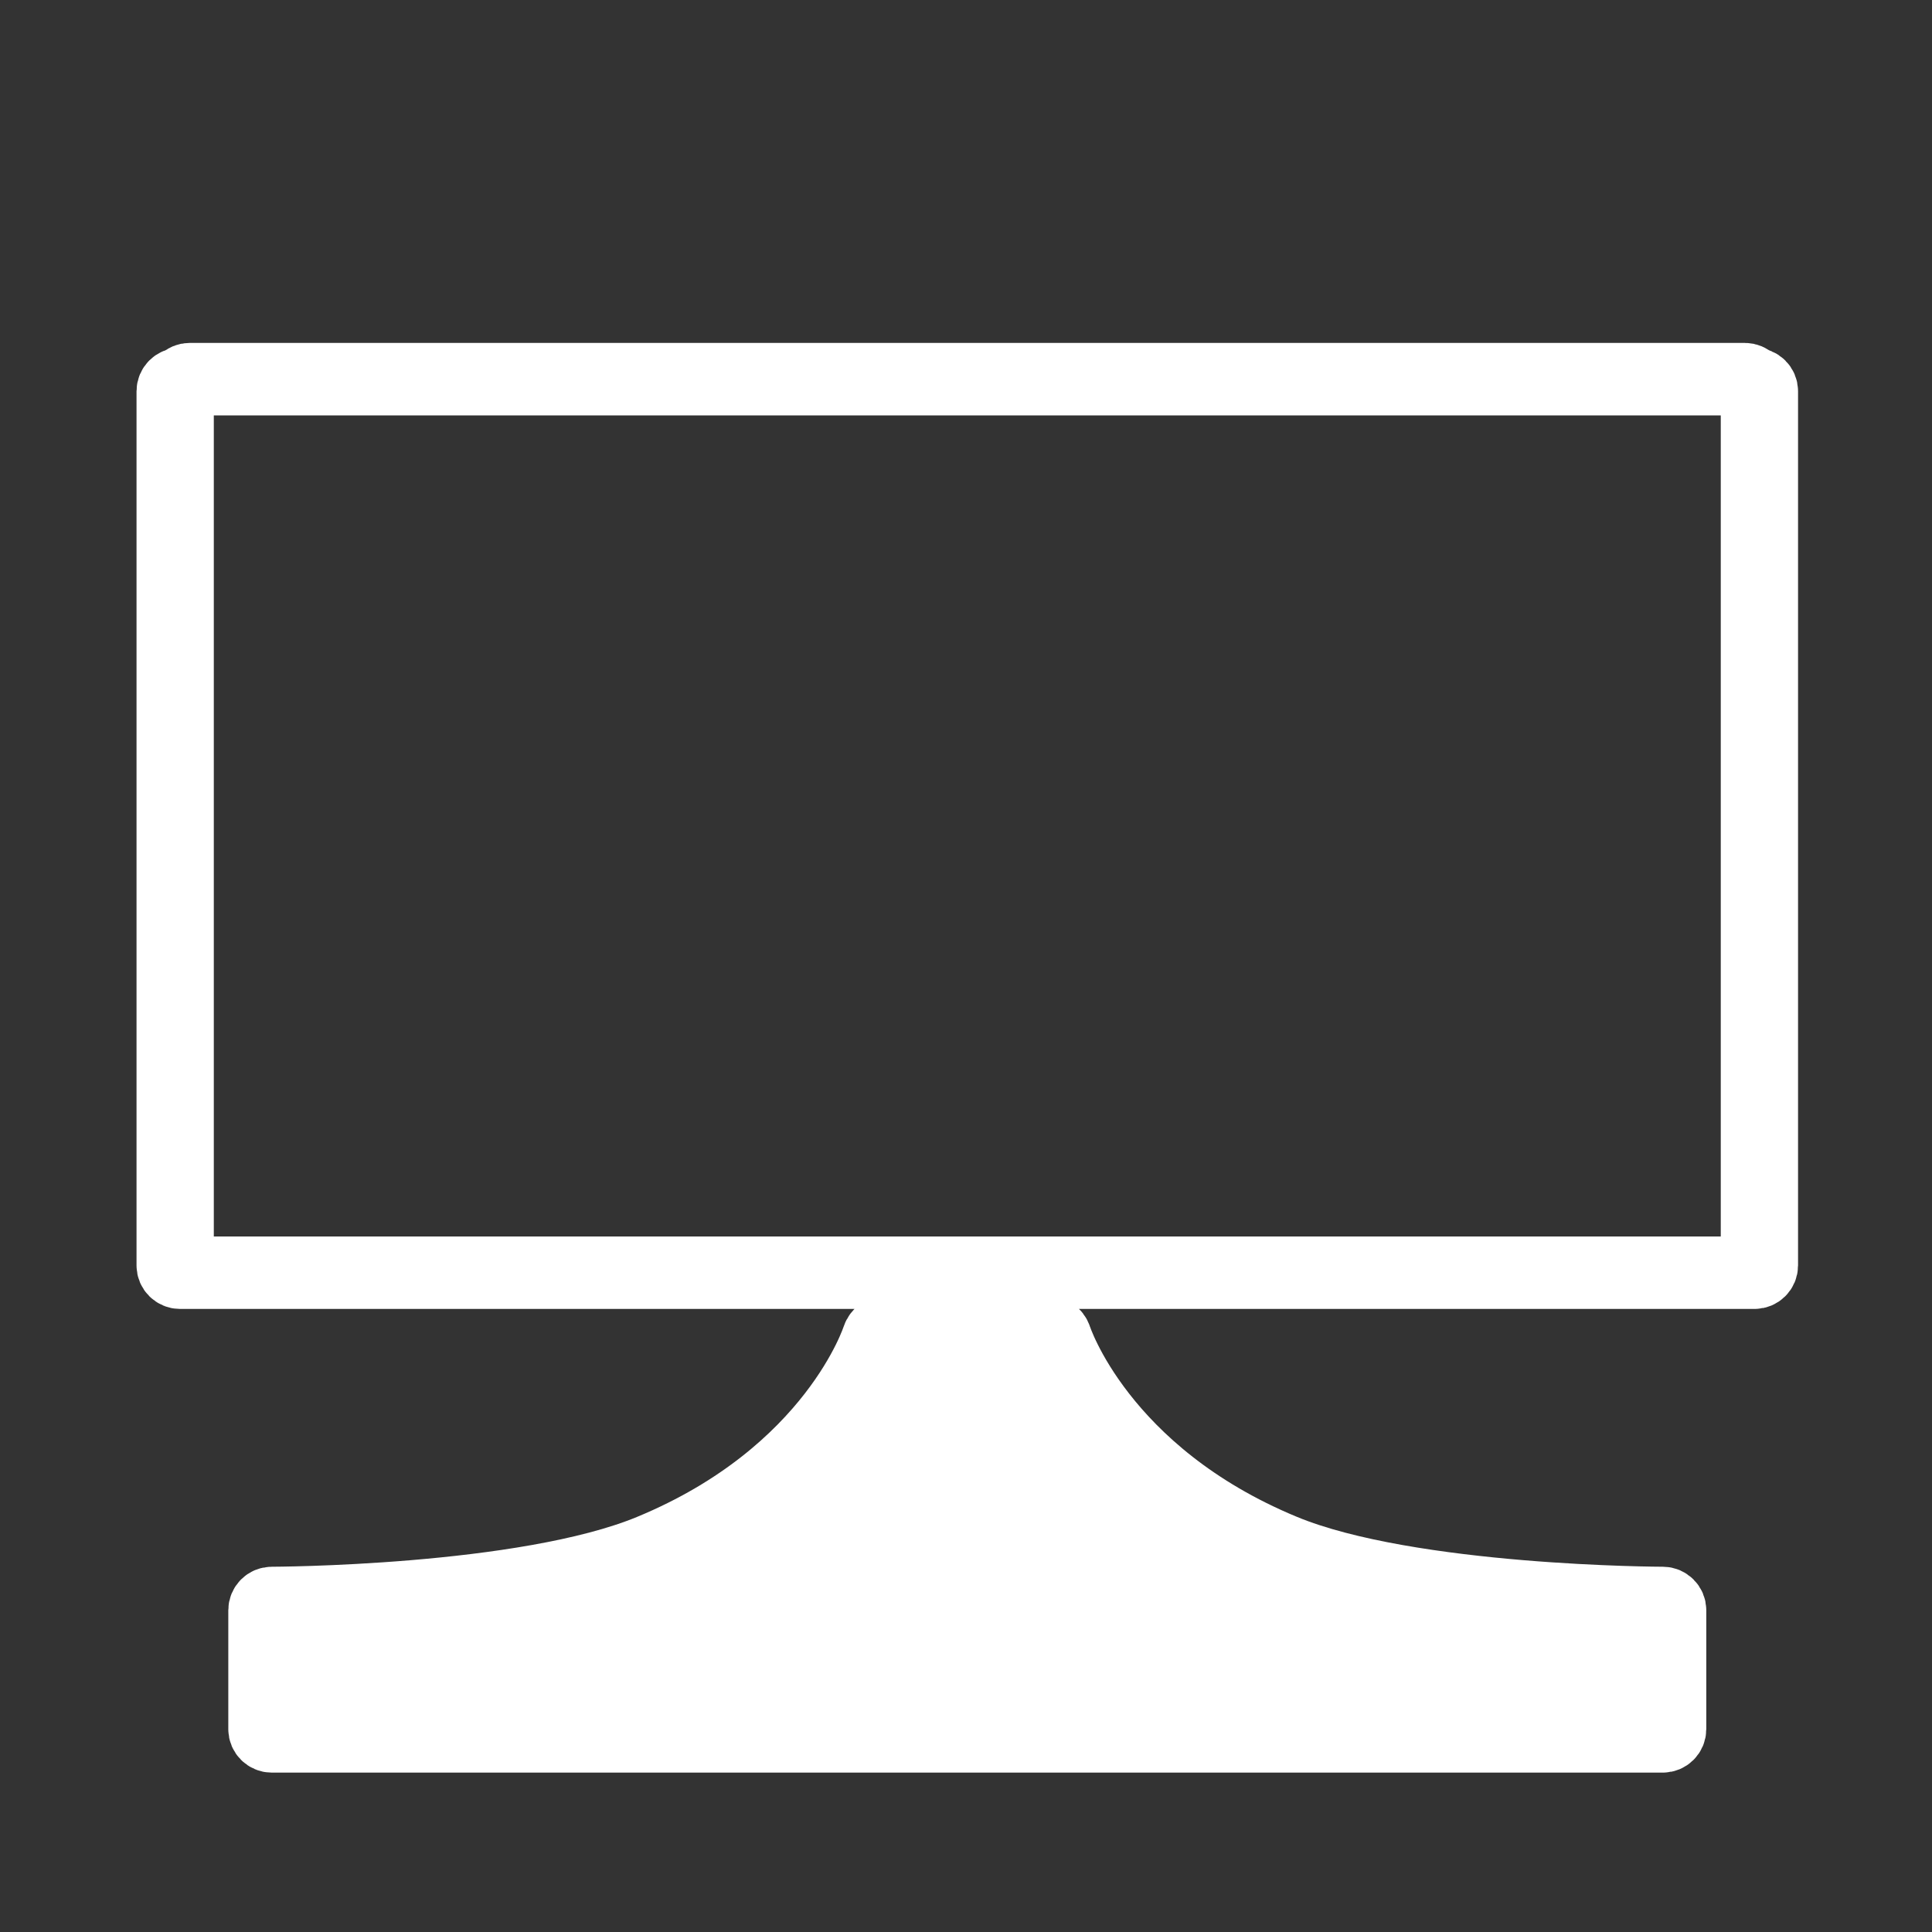 <?xml version="1.0" encoding="utf-8"?>
<!-- Generator: Adobe Illustrator 16.0.0, SVG Export Plug-In . SVG Version: 6.00 Build 0)  -->
<!DOCTYPE svg PUBLIC "-//W3C//DTD SVG 1.1//EN" "http://www.w3.org/Graphics/SVG/1.1/DTD/svg11.dtd">
<svg version="1.1" id="Layer_1" xmlns="http://www.w3.org/2000/svg" xmlns:xlink="http://www.w3.org/1999/xlink" x="0px" y="0px"
	 width="400px" height="400px" viewBox="0 0 400 400" enable-background="new 0 0 400 400" xml:space="preserve">
<rect x="0" y="0" width="400" height="400" fill="#333333" stroke="none"/>
<g>
	<path fill="#FFFFFF" d="M363.267,261c0,1.104-0.896,2-2,2h-322c-1.104,0-2-0.896-2-2V80c0-1.104,0.896-2,2-2h322
		c1.104,0,2,0.896,2,2V261z M216.267,277c0-1.1-0.9-2-2-2h-30.371c-1.1,0-2.272,0.858-2.604,1.906c0,0-8.872,27.974-46.725,43.623
		c-26.062,10.778-78.3,10.848-78.3,10.848c-1.1,0.002-2,0.903-2,2.003V358c0,1.1,0.9,2,2,2h158c1.1,0,2-0.9,2-2V277z M184.267,358
		c0,1.1,0.9,2,2,2h158c1.1,0,2-0.9,2-2v-24.62c0-1.1-0.9-2.001-2-2.003c0,0-52.337-0.07-78.401-10.848
		c-37.847-15.649-46.824-43.625-46.824-43.625c-0.337-1.047-1.512-1.904-2.611-1.904h-30.163c-1.1,0-2,0.9-2,2V358z M365.267,81
		c0-1.1-0.9-2-2-2h-326c-1.1,0-2,0.9-2,2v181c0,1.1,0.9,2,2,2h326c1.1,0,2-0.9,2-2V81z"/>
	<path fill="none" stroke="#FFFFFF" stroke-width="14" stroke-linecap="round" stroke-miterlimit="10" d="M363.267,261
		c0,1.104-0.896,2-2,2h-322c-1.104,0-2-0.896-2-2V80c0-1.104,0.896-2,2-2h322c1.104,0,2,0.896,2,2V261z M216.267,277
		c0-1.1-0.9-2-2-2h-30.371c-1.1,0-2.272,0.858-2.604,1.906c0,0-8.872,27.974-46.725,43.623c-26.062,10.778-78.3,10.848-78.3,10.848
		c-1.1,0.002-2,0.903-2,2.003V358c0,1.1,0.9,2,2,2h158c1.1,0,2-0.9,2-2V277z M184.267,358c0,1.1,0.9,2,2,2h158c1.1,0,2-0.9,2-2
		v-24.62c0-1.1-0.9-2.001-2-2.003c0,0-52.337-0.07-78.401-10.848c-37.847-15.649-46.824-43.625-46.824-43.625
		c-0.337-1.047-1.512-1.904-2.611-1.904h-30.163c-1.1,0-2,0.9-2,2V358z M365.267,81c0-1.1-0.9-2-2-2h-326c-1.1,0-2,0.9-2,2v181
		c0,1.1,0.9,2,2,2h326c1.1,0,2-0.9,2-2V81z"/>
</g>
</svg>
